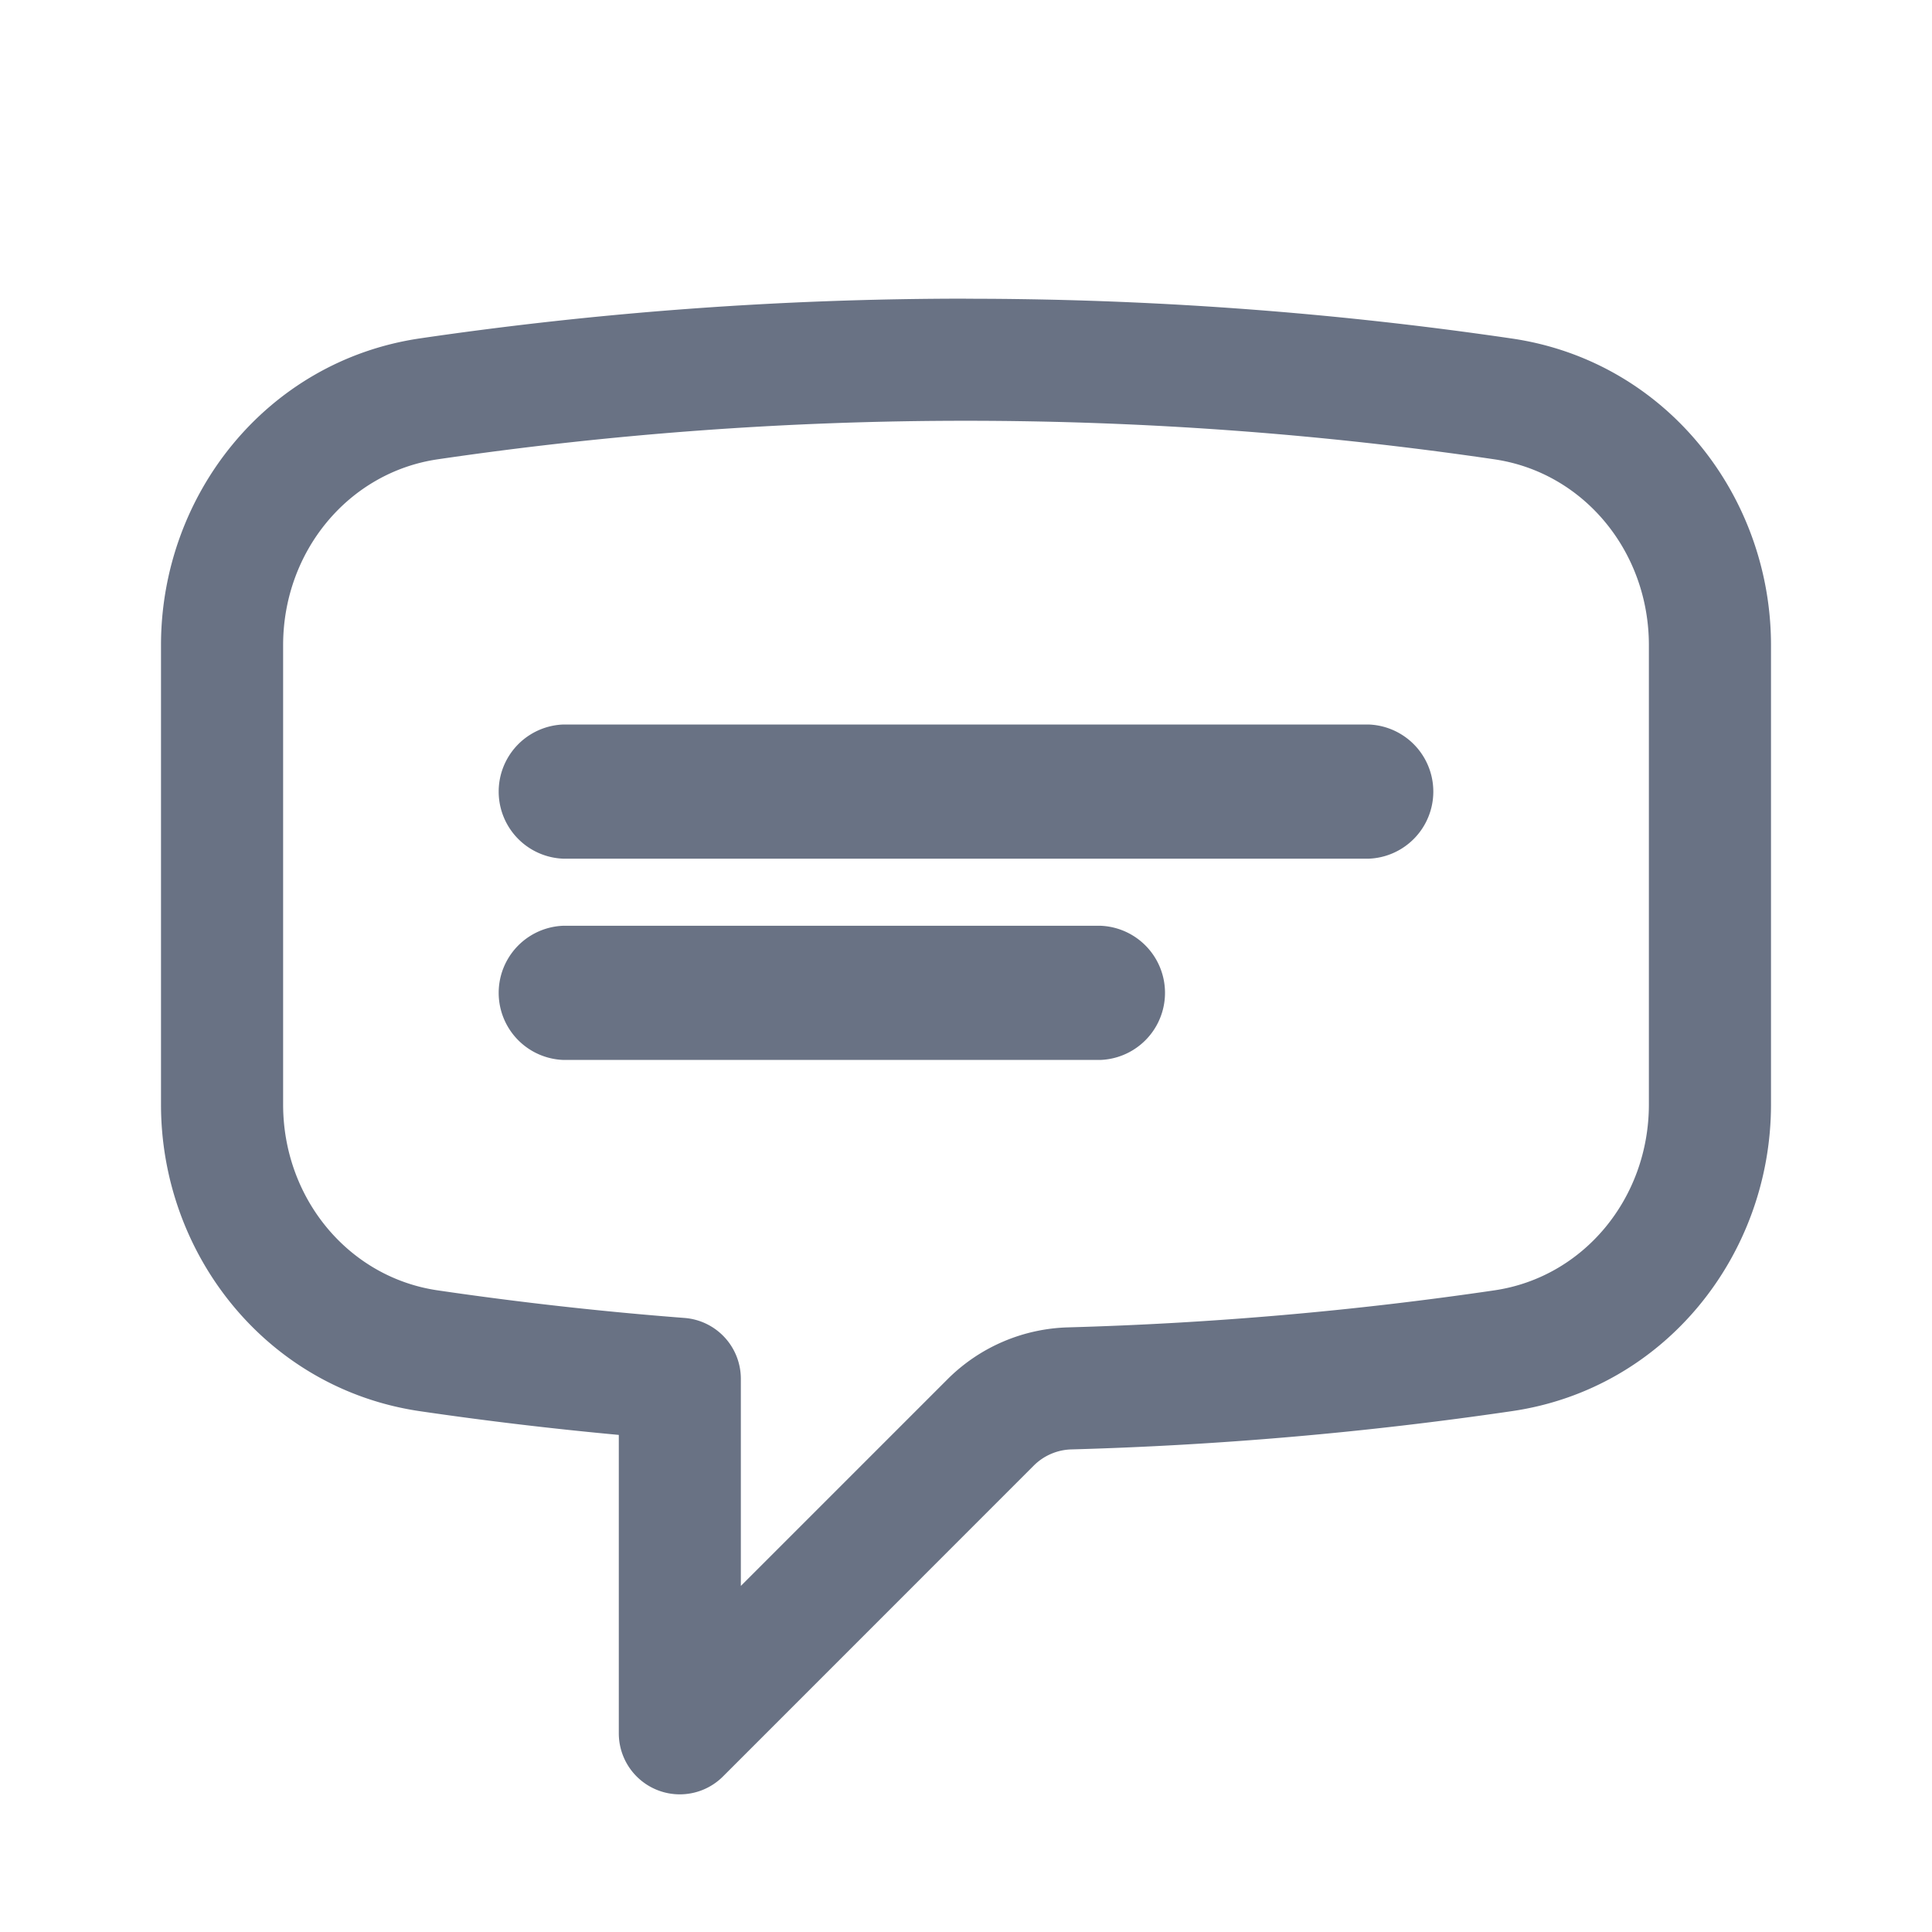 <svg xmlns="http://www.w3.org/2000/svg" fill="none" viewBox="0 0 24 24"><path fill="#697284" fill-rule="evenodd" d="M5.435 5.706A45.112 45.112 0 0 1 12 5.227c2.23 0 4.423.164 6.565.479 1.103.162 1.918 1.14 1.918 2.309v5.705c0 1.169-.815 2.147-1.918 2.309-1.734.255-3.5.41-5.294.46a2.204 2.204 0 0 0-1.498.642l-2.57 2.57v-2.572a.758.758 0 0 0-.7-.757 44.844 44.844 0 0 1-3.068-.343c-1.103-.162-1.918-1.14-1.918-2.31V8.016c0-1.169.815-2.147 1.918-2.31ZM12 3.71c-2.305 0-4.57.169-6.786.494C3.314 4.485 2 6.148 2 8.015v5.705c0 1.866 1.314 3.53 3.214 3.81.818.12 1.642.218 2.473.295v3.706a.758.758 0 0 0 1.295.536l3.863-3.864a.688.688 0 0 1 .468-.198 46.528 46.528 0 0 0 5.473-.476c1.9-.279 3.214-1.943 3.214-3.81V8.016c0-1.867-1.314-3.53-3.214-3.81A46.63 46.63 0 0 0 12 3.711ZM7 11.5a.834.834 0 0 0 0 1.667h6.667a.834.834 0 0 0 0-1.667H7ZM7 9a.834.834 0 0 0 0 1.667h10A.834.834 0 0 0 17 9H7Z" clip-rule="evenodd"/></svg>